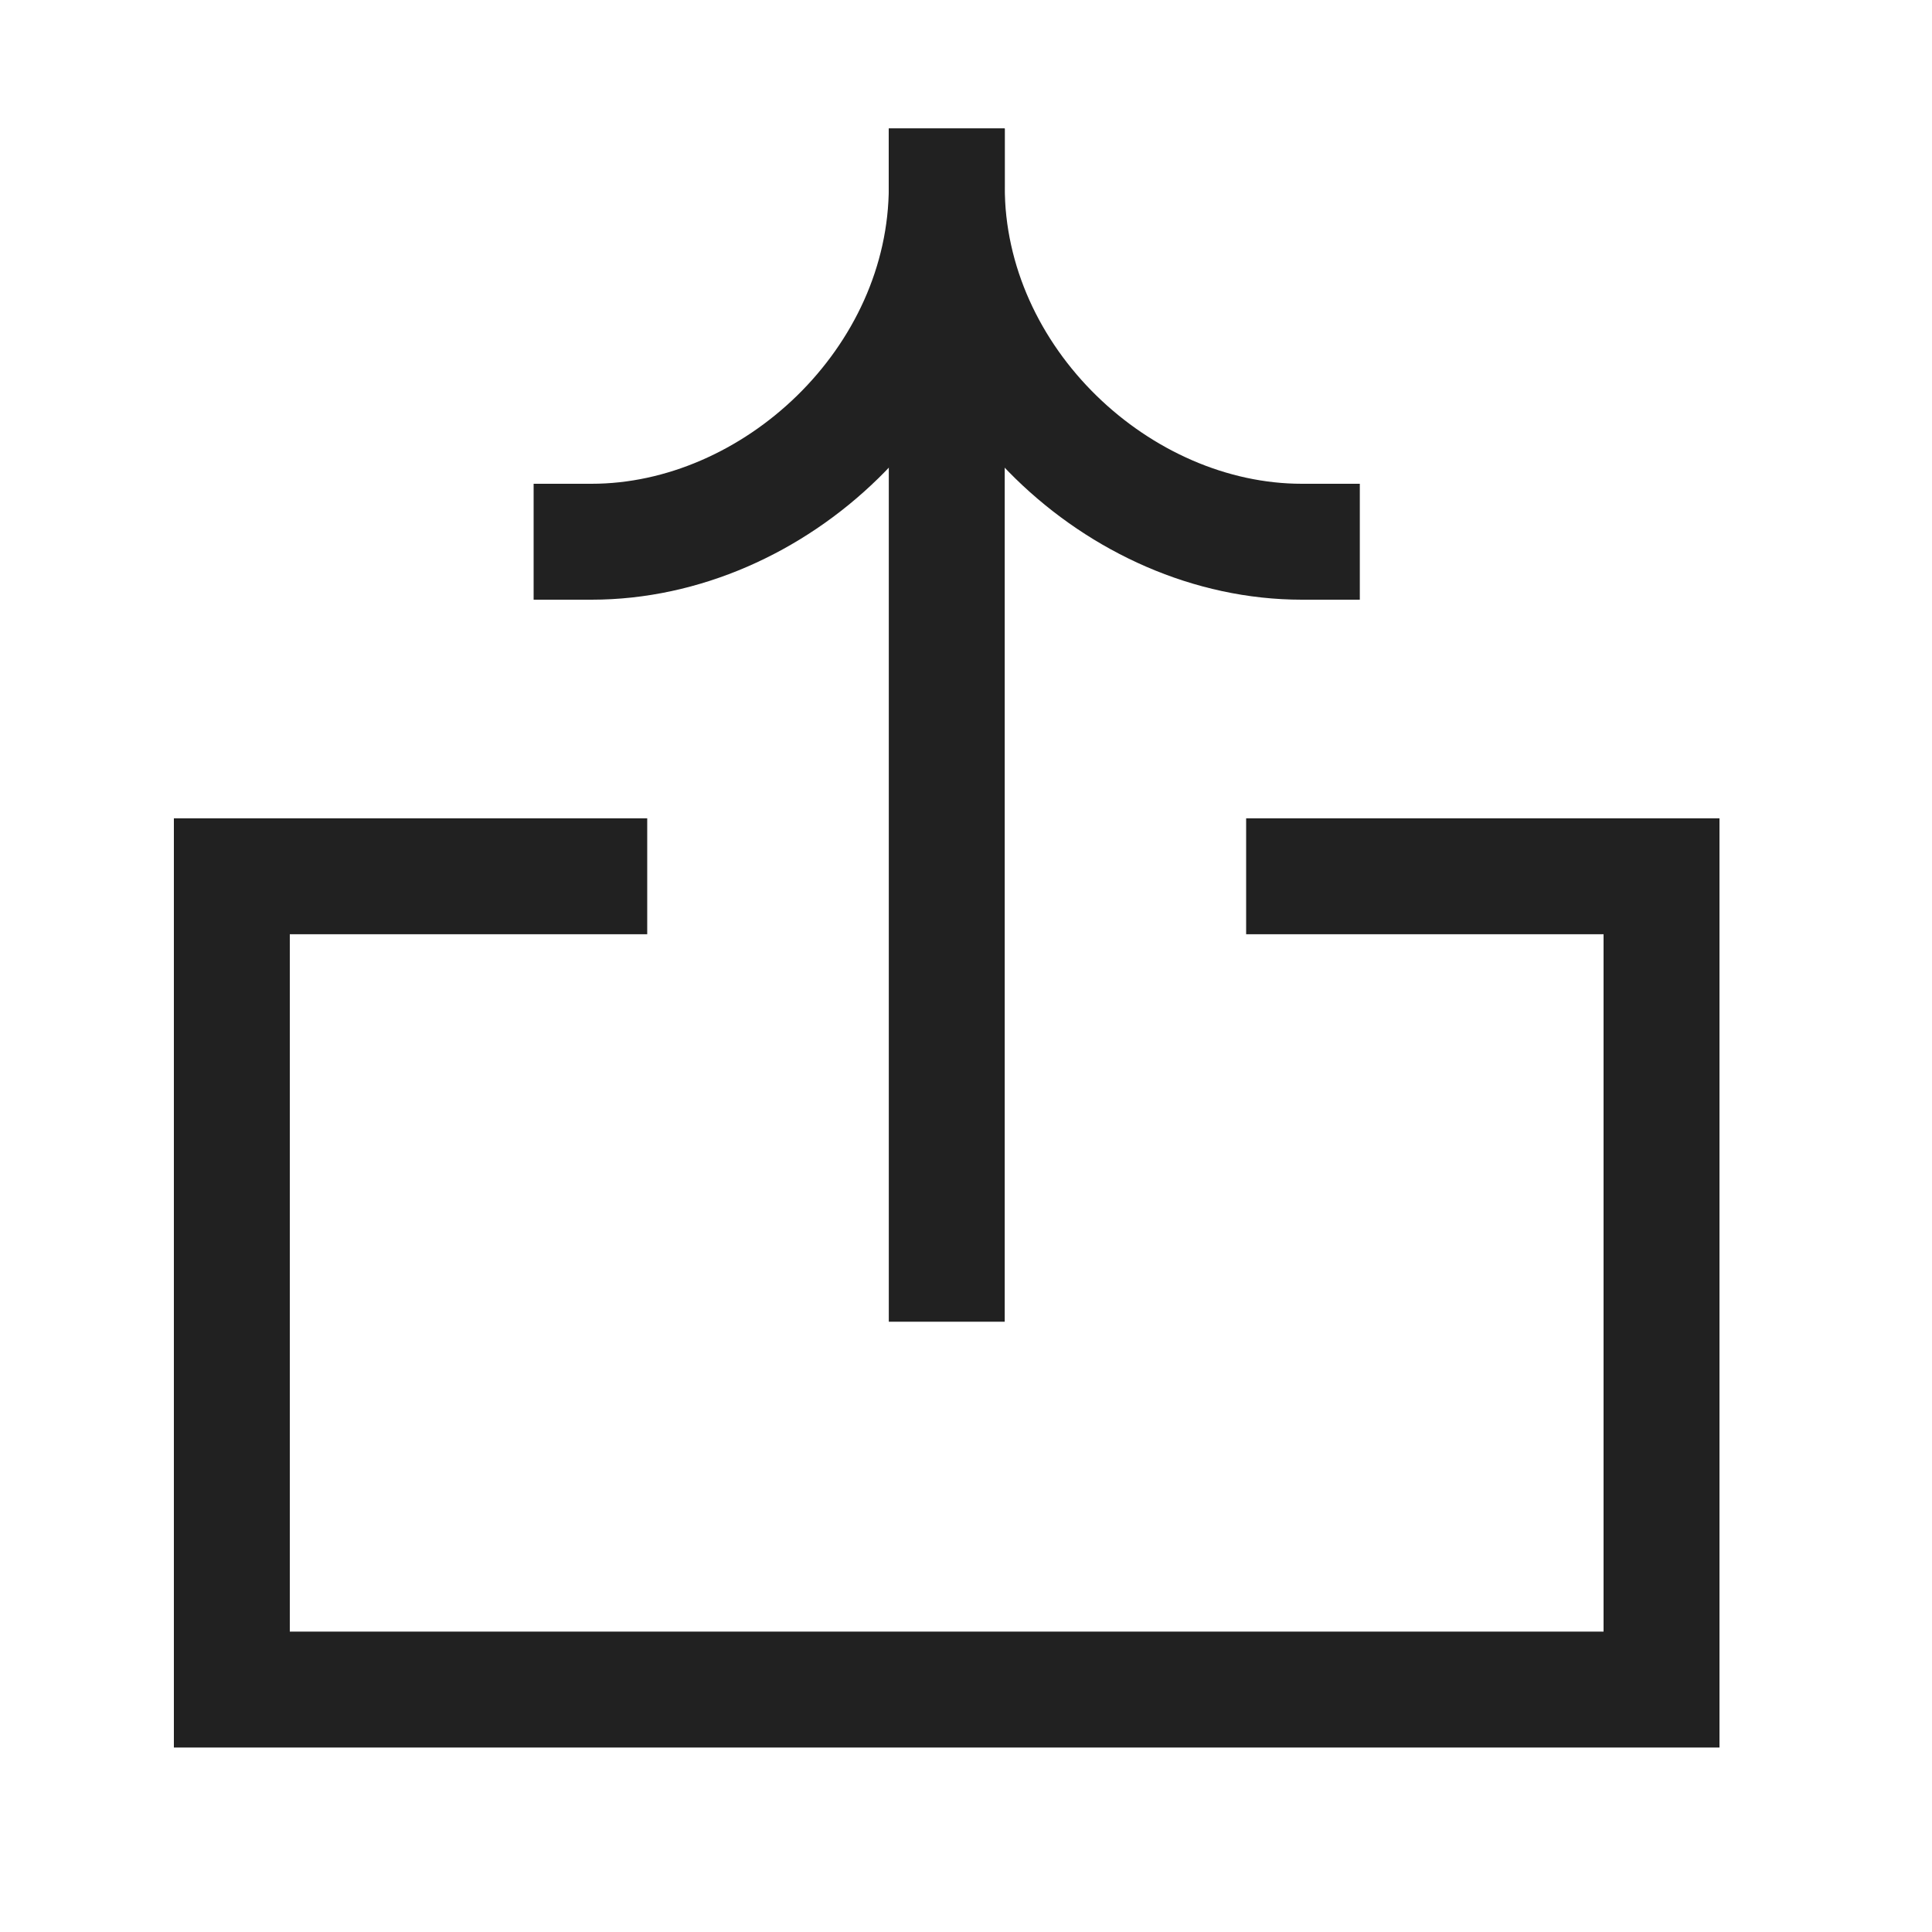 <svg width="25" height="25" viewBox="0 0 25 25" fill="none" xmlns="http://www.w3.org/2000/svg">
<path d="M16.875 11.339L21.5 11.339L21.5 21.863L3 21.863L3 11.339L7.625 11.339" stroke="#212121" stroke-width="1.5" stroke-linecap="square"/>
<path d="M7.655 7.01C10.018 7.01 12.251 4.929 12.251 2.414" stroke="#212121" stroke-width="1.5" stroke-linecap="square"/>
<path d="M12.251 2.414L12.251 16.353" stroke="#212121" stroke-width="1.5" stroke-linecap="square"/>
<path d="M16.846 7.01C14.484 7.01 12.251 4.929 12.251 2.414" stroke="#212121" stroke-width="1.5" stroke-linecap="square"/>
</svg>
